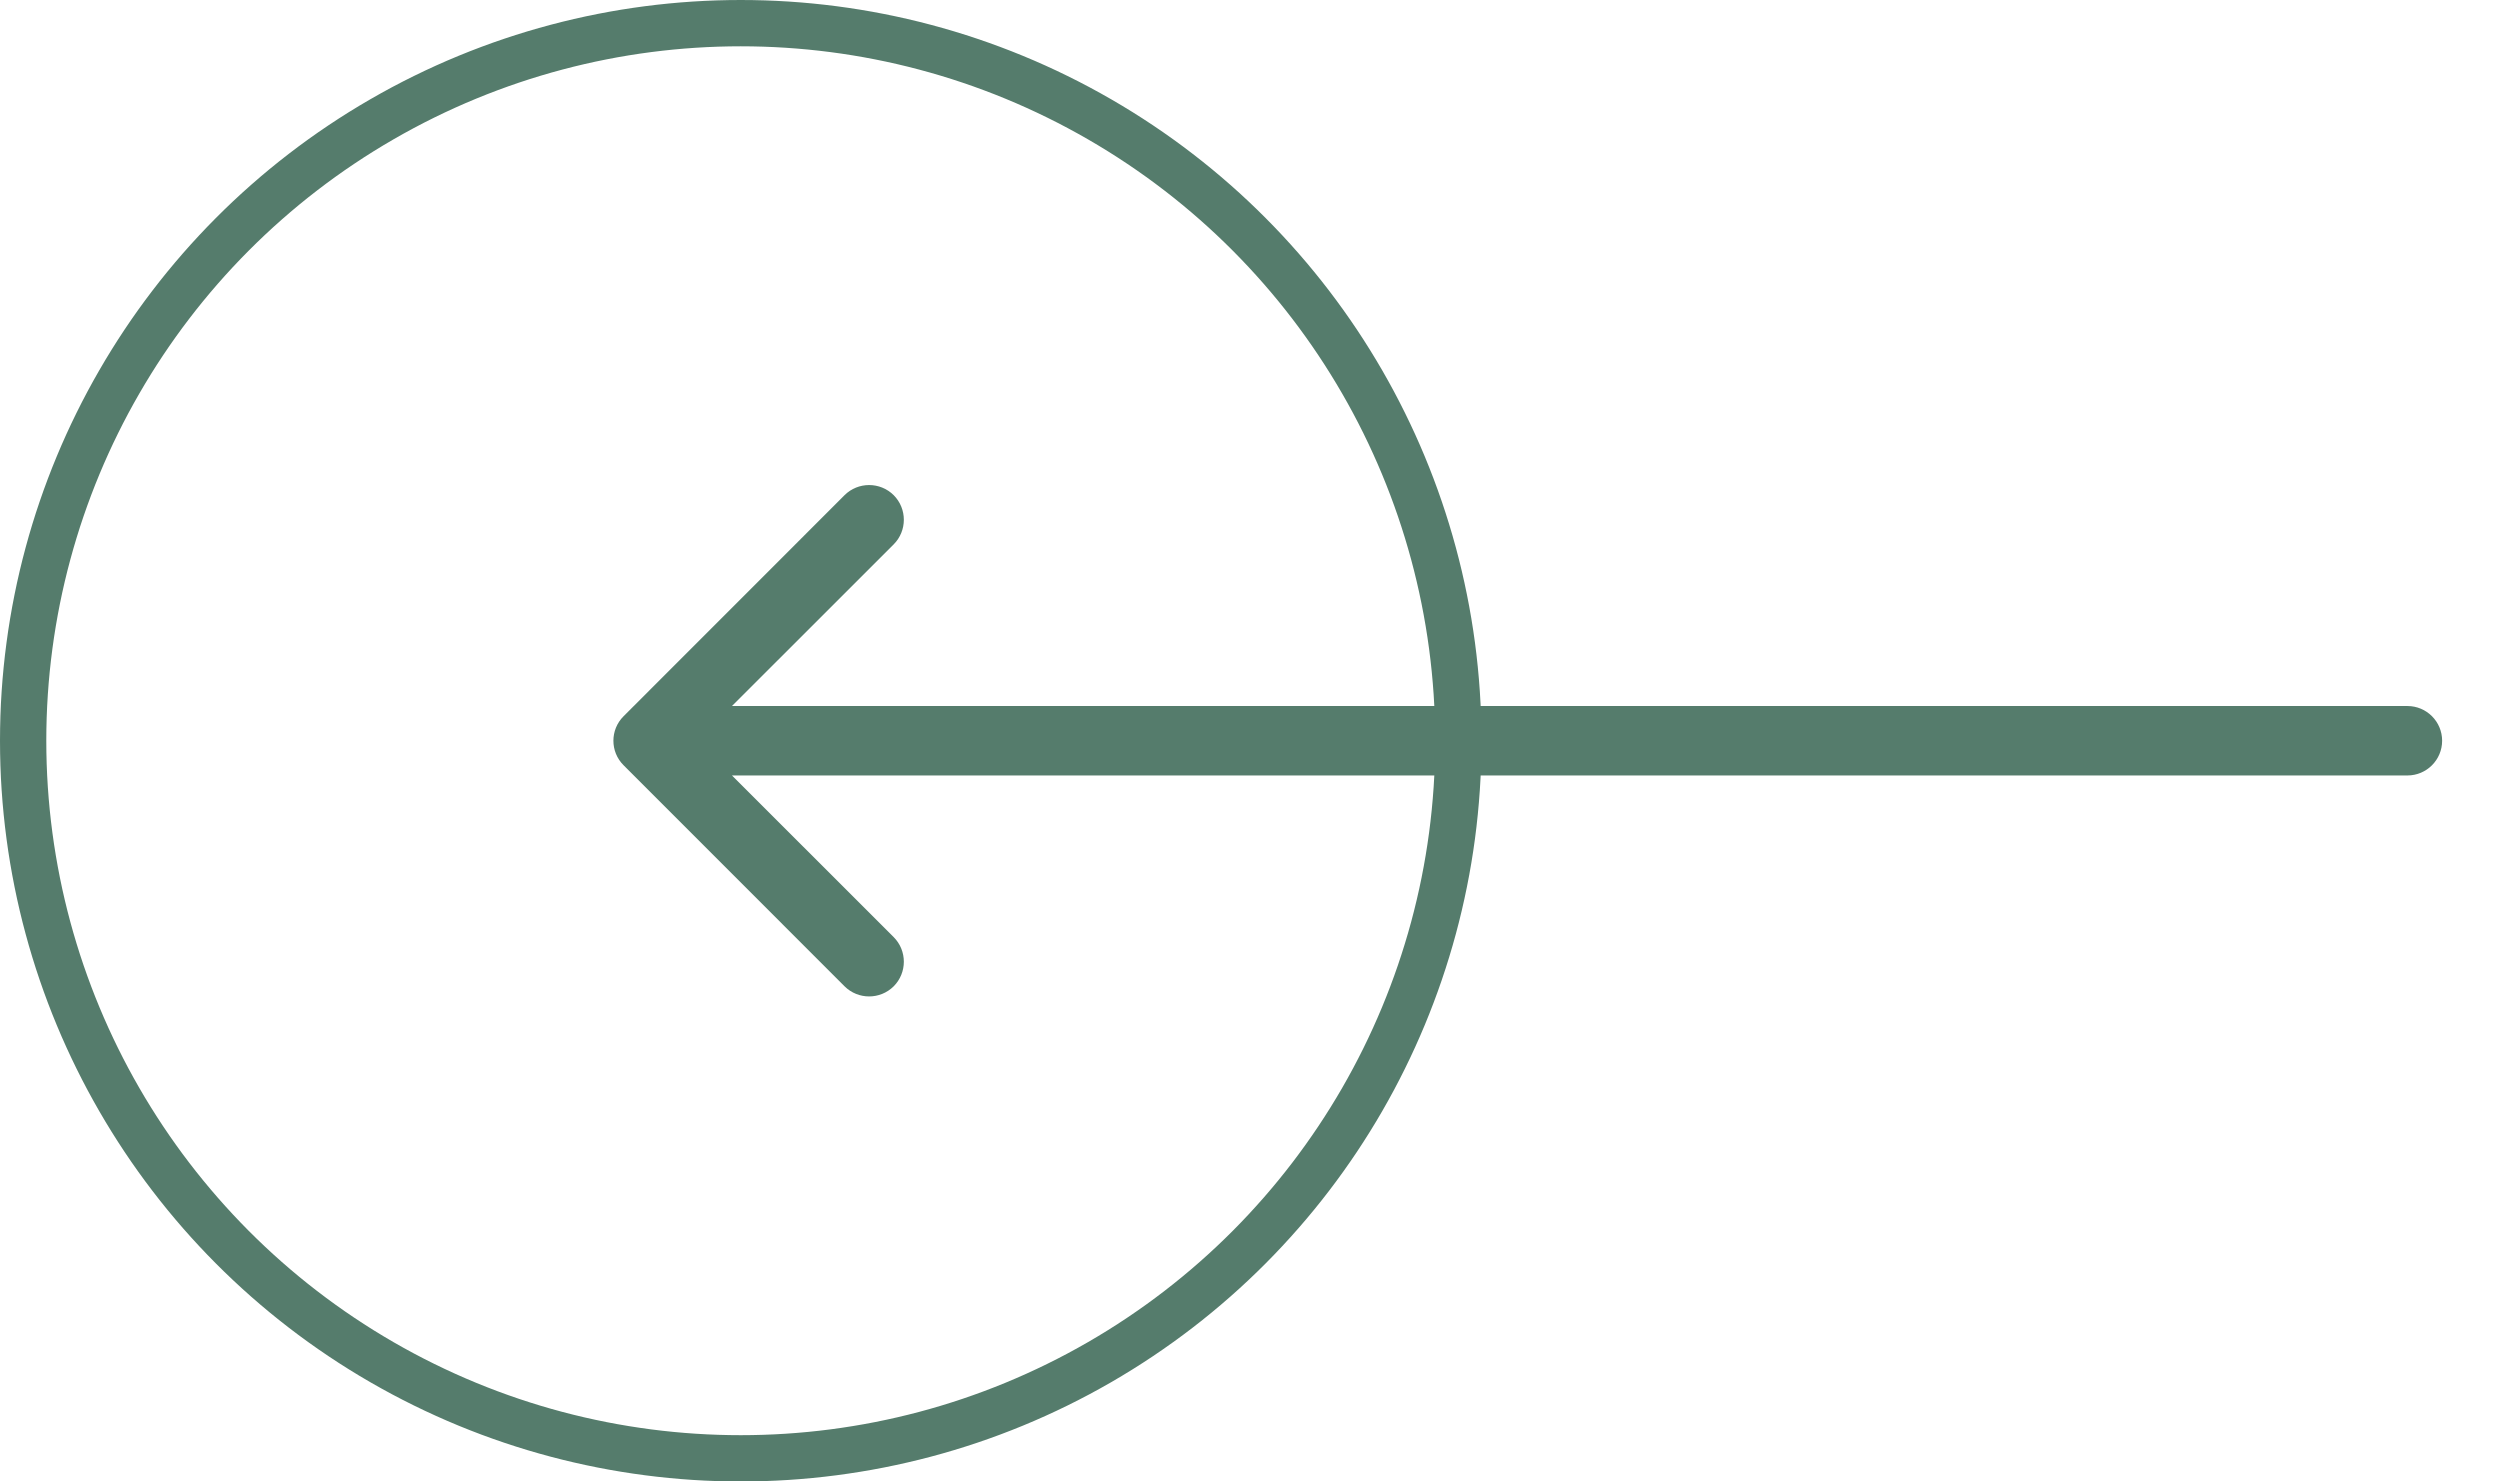 <svg width="27" height="16" viewBox="0 0 27 16" fill="none" xmlns="http://www.w3.org/2000/svg">
<circle cx="8" cy="8" r="7.75" transform="matrix(-1 0 0 1 16 0)" stroke="#557C6C" stroke-width="0.5"/>
<path d="M26 7.625C26.207 7.625 26.375 7.793 26.375 8C26.375 8.207 26.207 8.375 26 8.375V7.625ZM6.735 8.265C6.588 8.119 6.588 7.881 6.735 7.735L9.121 5.348C9.268 5.202 9.505 5.202 9.652 5.348C9.798 5.495 9.798 5.732 9.652 5.879L7.53 8L9.652 10.121C9.798 10.268 9.798 10.505 9.652 10.652C9.505 10.798 9.268 10.798 9.121 10.652L6.735 8.265ZM26 8.375H7V7.625H26V8.375Z" fill="#557C6C"/>
</svg>
